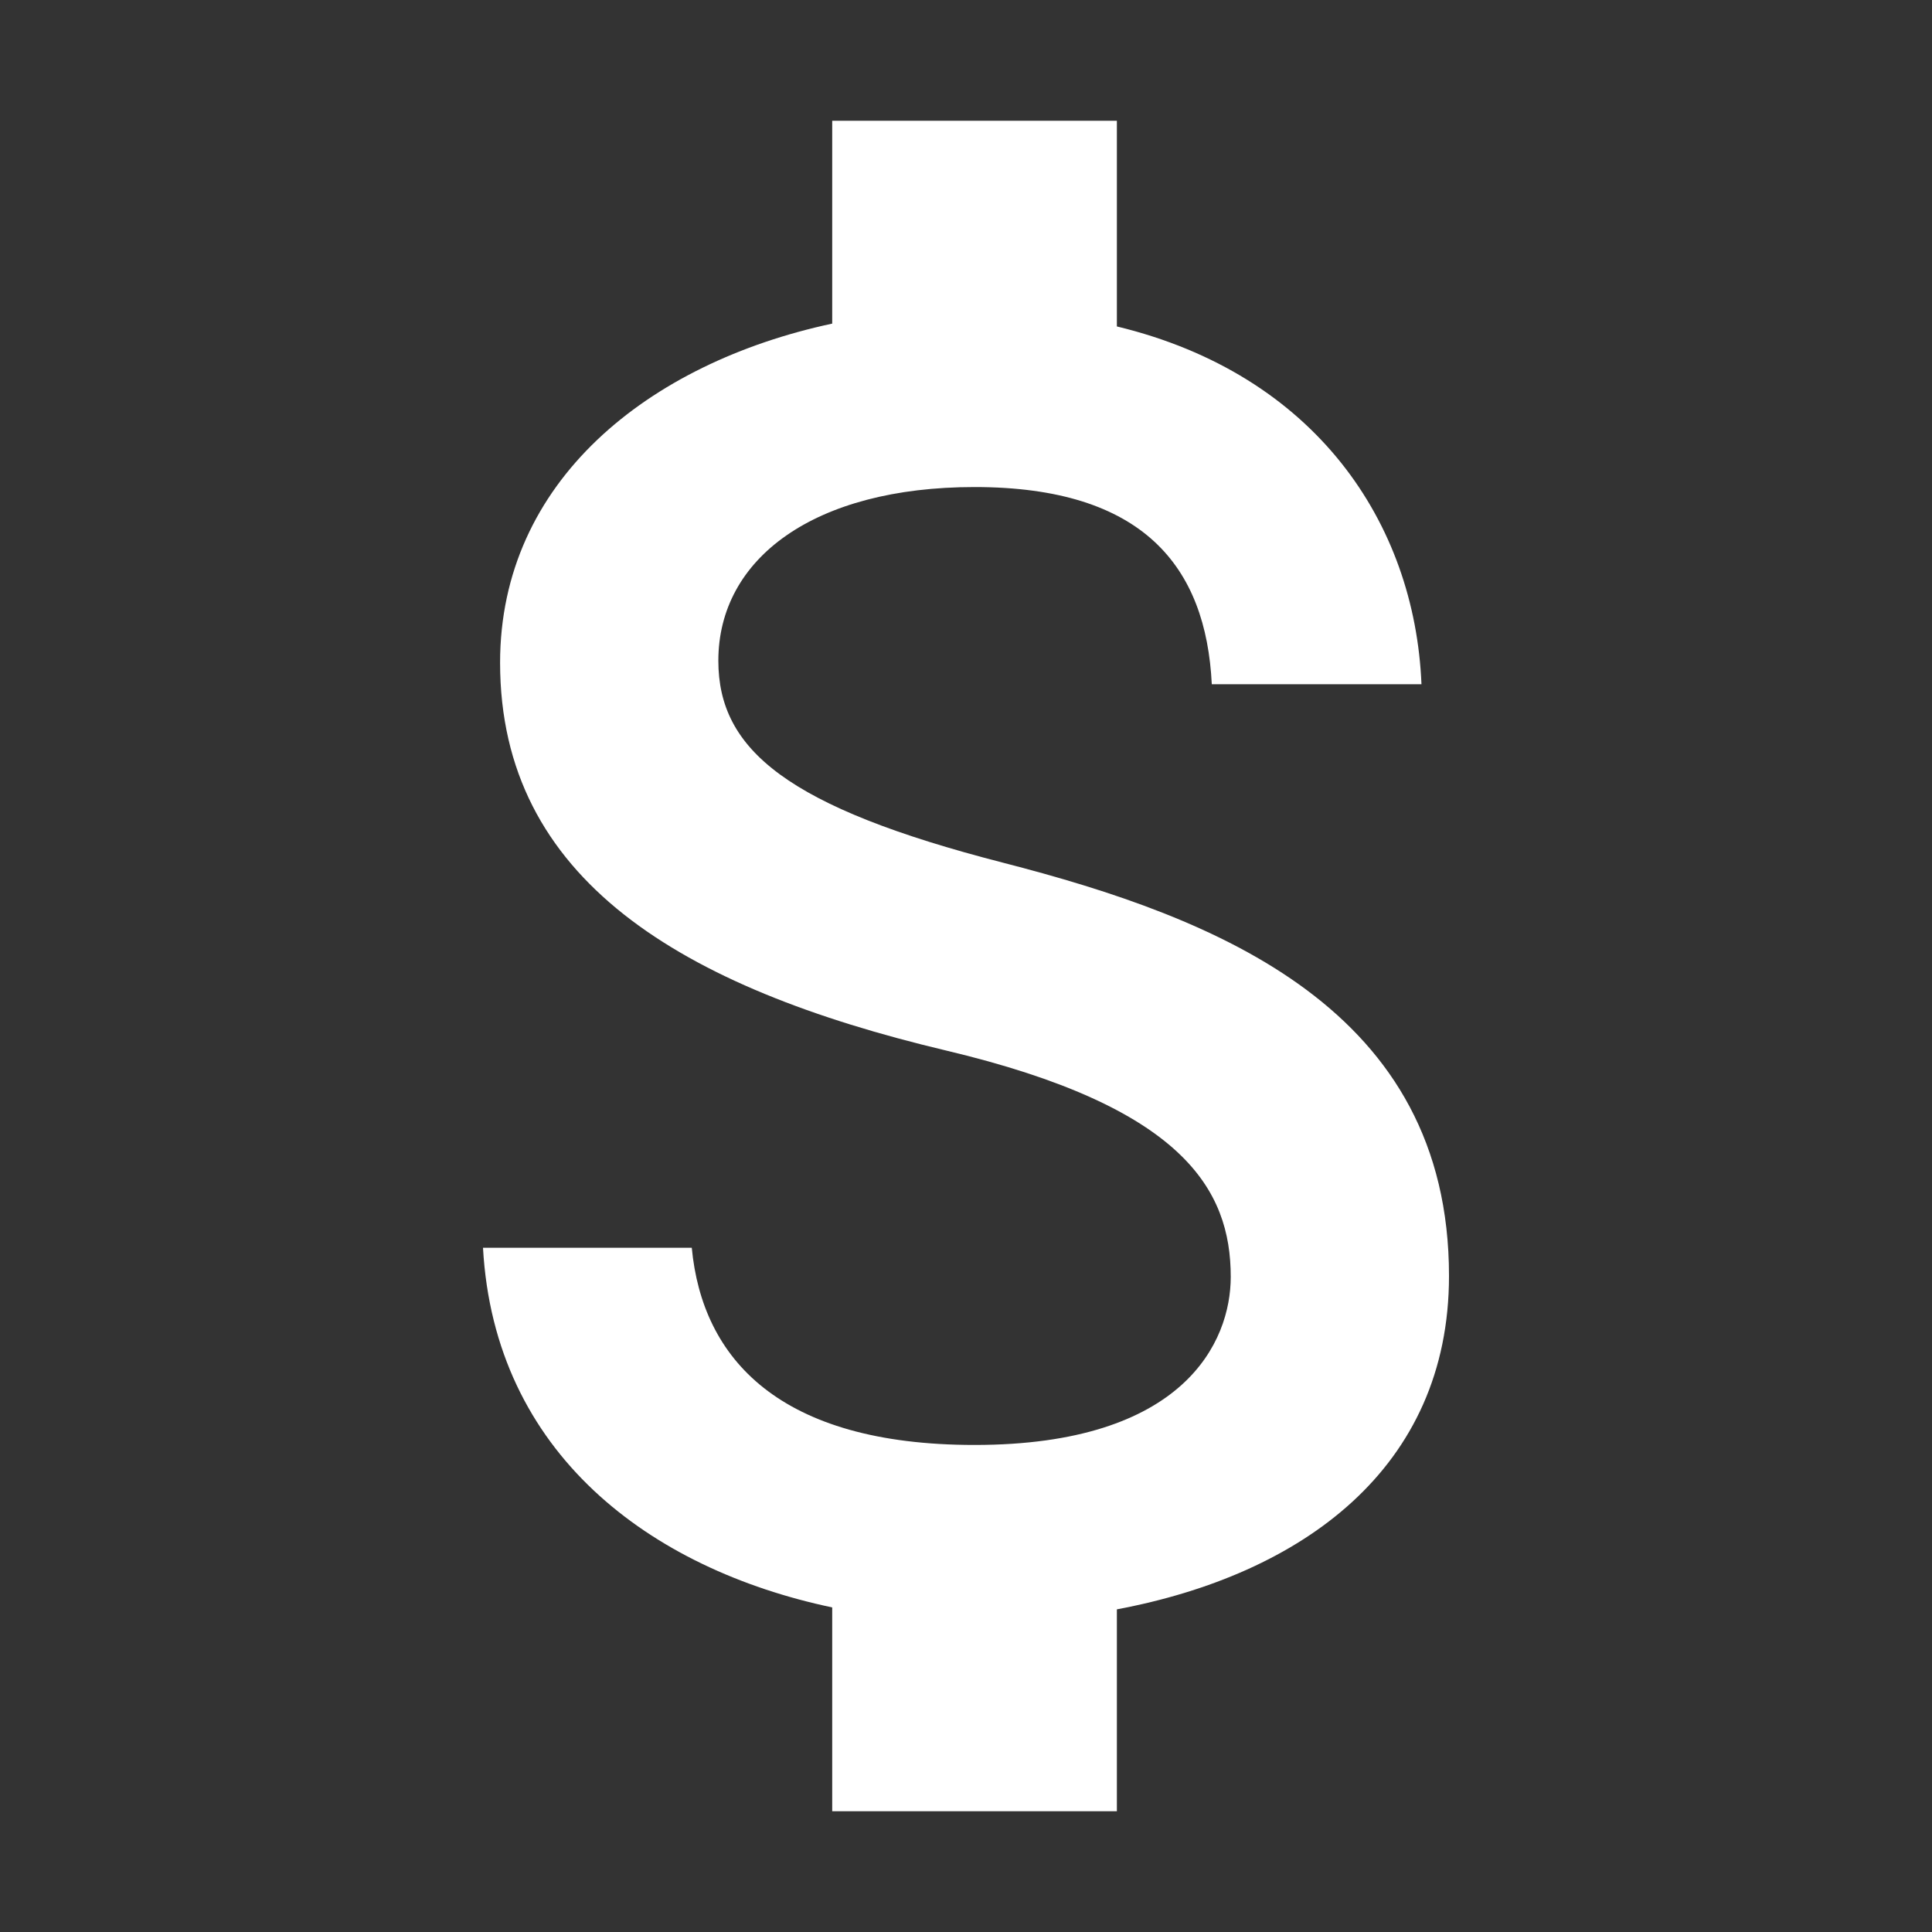 <svg width="32" height="32" viewBox="0 0 32 32" fill="none" xmlns="http://www.w3.org/2000/svg">
<rect x="0" y="0" width="32" height="32" fill="#333333" stroke="none"/>
<path d="M16.613 14.289C13.045 13.371 11.898 12.422 11.898 10.944C11.898 9.249 13.485 8.067 16.142 8.067C18.939 8.067 19.976 9.389 20.071 11.333H23.544C23.434 8.658 21.784 6.2 18.499 5.407V2H13.784V5.36C10.735 6.013 8.283 7.973 8.283 10.976C8.283 14.569 11.285 16.358 15.67 17.4C19.599 18.333 20.385 19.702 20.385 21.149C20.385 22.222 19.615 23.933 16.142 23.933C12.904 23.933 11.631 22.502 11.458 20.667H8C8.189 24.073 10.766 25.987 13.784 26.624V30H18.499V26.656C21.564 26.08 24 24.322 24 21.133C24 16.716 20.181 15.207 16.613 14.289Z" fill="white"/>
</svg>
